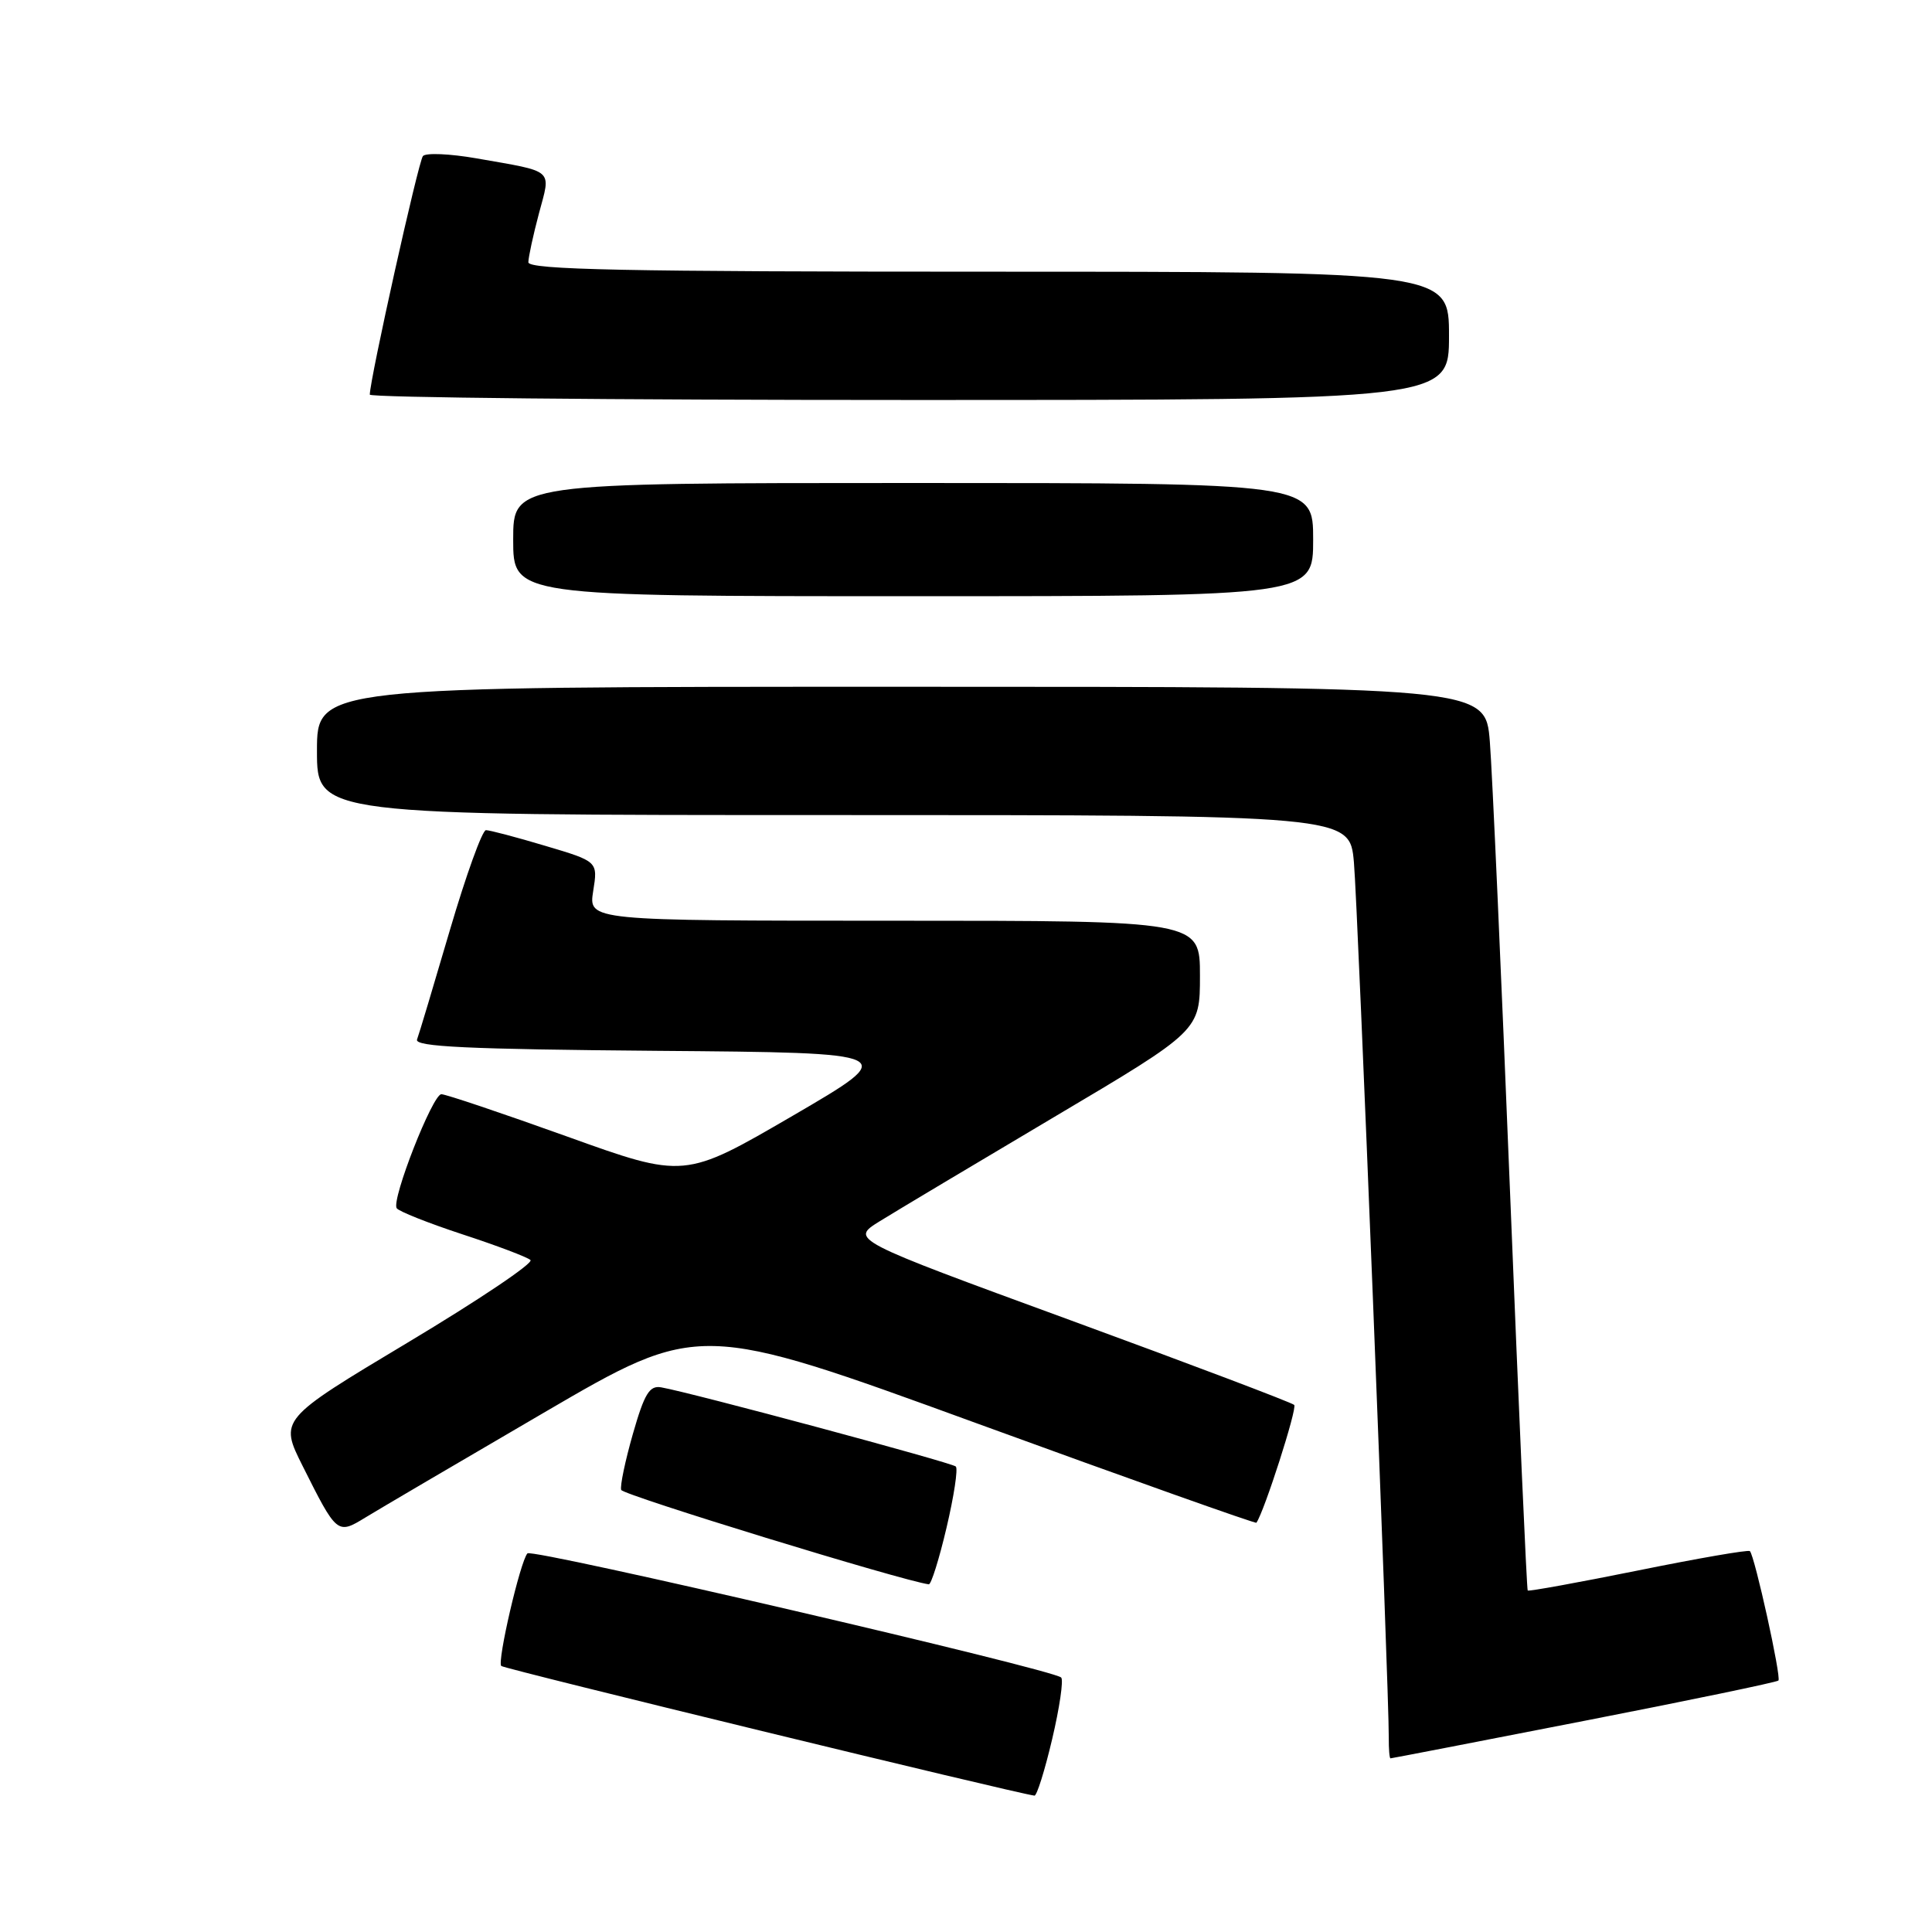 <?xml version="1.0" encoding="UTF-8" standalone="no"?>
<!DOCTYPE svg PUBLIC "-//W3C//DTD SVG 1.1//EN" "http://www.w3.org/Graphics/SVG/1.1/DTD/svg11.dtd" >
<svg xmlns="http://www.w3.org/2000/svg" xmlns:xlink="http://www.w3.org/1999/xlink" version="1.1" viewBox="0 0 256 256">
 <g >
 <path fill="currentColor"
d=" M 139.42 230.43 C 140.40 226.27 140.94 222.60 140.61 222.28 C 139.53 221.20 70.51 205.14 69.89 205.83 C 68.94 206.86 65.85 220.18 66.42 220.75 C 66.81 221.14 134.62 237.63 137.07 237.93 C 137.38 237.97 138.44 234.60 139.42 230.43 Z  M 209.88 228.03 C 223.84 225.31 235.44 222.90 235.65 222.68 C 236.06 222.27 232.51 206.17 231.87 205.53 C 231.66 205.33 225.01 206.48 217.08 208.09 C 209.15 209.69 202.56 210.89 202.43 210.75 C 202.30 210.61 201.25 186.88 200.09 158.00 C 198.93 129.12 197.73 102.24 197.41 98.25 C 196.83 91.00 196.83 91.00 119.41 91.00 C 42.00 91.00 42.00 91.00 42.00 99.50 C 42.00 108.00 42.00 108.00 110.42 108.00 C 178.84 108.00 178.84 108.00 179.40 114.25 C 179.92 120.05 184.06 224.13 184.02 230.25 C 184.01 231.76 184.11 233.00 184.25 232.99 C 184.39 232.99 195.92 230.76 209.88 228.03 Z  M 125.42 202.43 C 126.40 198.27 126.96 194.62 126.65 194.32 C 126.14 193.81 91.66 184.54 87.61 183.83 C 86.06 183.56 85.39 184.66 83.86 190.00 C 82.84 193.57 82.14 196.91 82.31 197.42 C 82.53 198.10 119.64 209.49 123.07 209.93 C 123.38 209.97 124.44 206.60 125.42 202.43 Z  M 72.06 187.19 C 92.63 175.18 92.63 175.18 129.46 188.61 C 149.72 196.00 166.38 201.92 166.48 201.77 C 167.52 200.30 171.92 186.59 171.49 186.16 C 171.18 185.85 157.82 180.79 141.79 174.92 C 112.65 164.25 112.65 164.25 116.57 161.82 C 118.73 160.48 129.16 154.25 139.75 147.97 C 159.00 136.56 159.00 136.56 159.00 129.28 C 159.00 122.00 159.00 122.00 118.49 122.00 C 77.98 122.00 77.98 122.00 78.60 118.08 C 79.23 114.15 79.23 114.15 72.26 112.08 C 68.42 110.93 64.88 110.00 64.39 110.00 C 63.90 110.01 61.75 115.97 59.61 123.25 C 57.47 130.54 55.52 137.06 55.26 137.74 C 54.90 138.70 61.95 139.03 87.07 139.24 C 119.35 139.50 119.35 139.50 105.03 147.85 C 90.70 156.19 90.70 156.19 75.10 150.58 C 66.52 147.50 59.04 144.98 58.48 144.99 C 57.32 145.00 51.85 158.95 52.56 160.09 C 52.81 160.50 56.73 162.06 61.26 163.55 C 65.79 165.03 69.86 166.57 70.29 166.96 C 70.73 167.36 63.42 172.27 54.05 177.88 C 37.01 188.09 37.01 188.09 40.12 194.29 C 44.63 203.29 44.70 203.35 48.38 201.10 C 50.09 200.05 60.75 193.79 72.06 187.19 Z  M 174.00 71.50 C 174.00 64.00 174.00 64.00 121.00 64.00 C 68.00 64.00 68.00 64.00 68.00 71.50 C 68.00 79.00 68.00 79.00 121.00 79.00 C 174.00 79.00 174.00 79.00 174.00 71.50 Z  M 192.00 44.50 C 192.00 36.00 192.00 36.00 131.00 36.00 C 82.86 36.00 70.00 35.74 70.01 34.75 C 70.02 34.06 70.65 31.15 71.41 28.29 C 73.01 22.30 73.60 22.82 63.12 20.98 C 59.61 20.37 56.42 20.23 56.04 20.68 C 55.44 21.38 49.00 50.30 49.00 52.29 C 49.00 52.68 81.17 53.00 120.50 53.00 C 192.00 53.00 192.00 53.00 192.00 44.50 Z "/>
</g>
</svg>